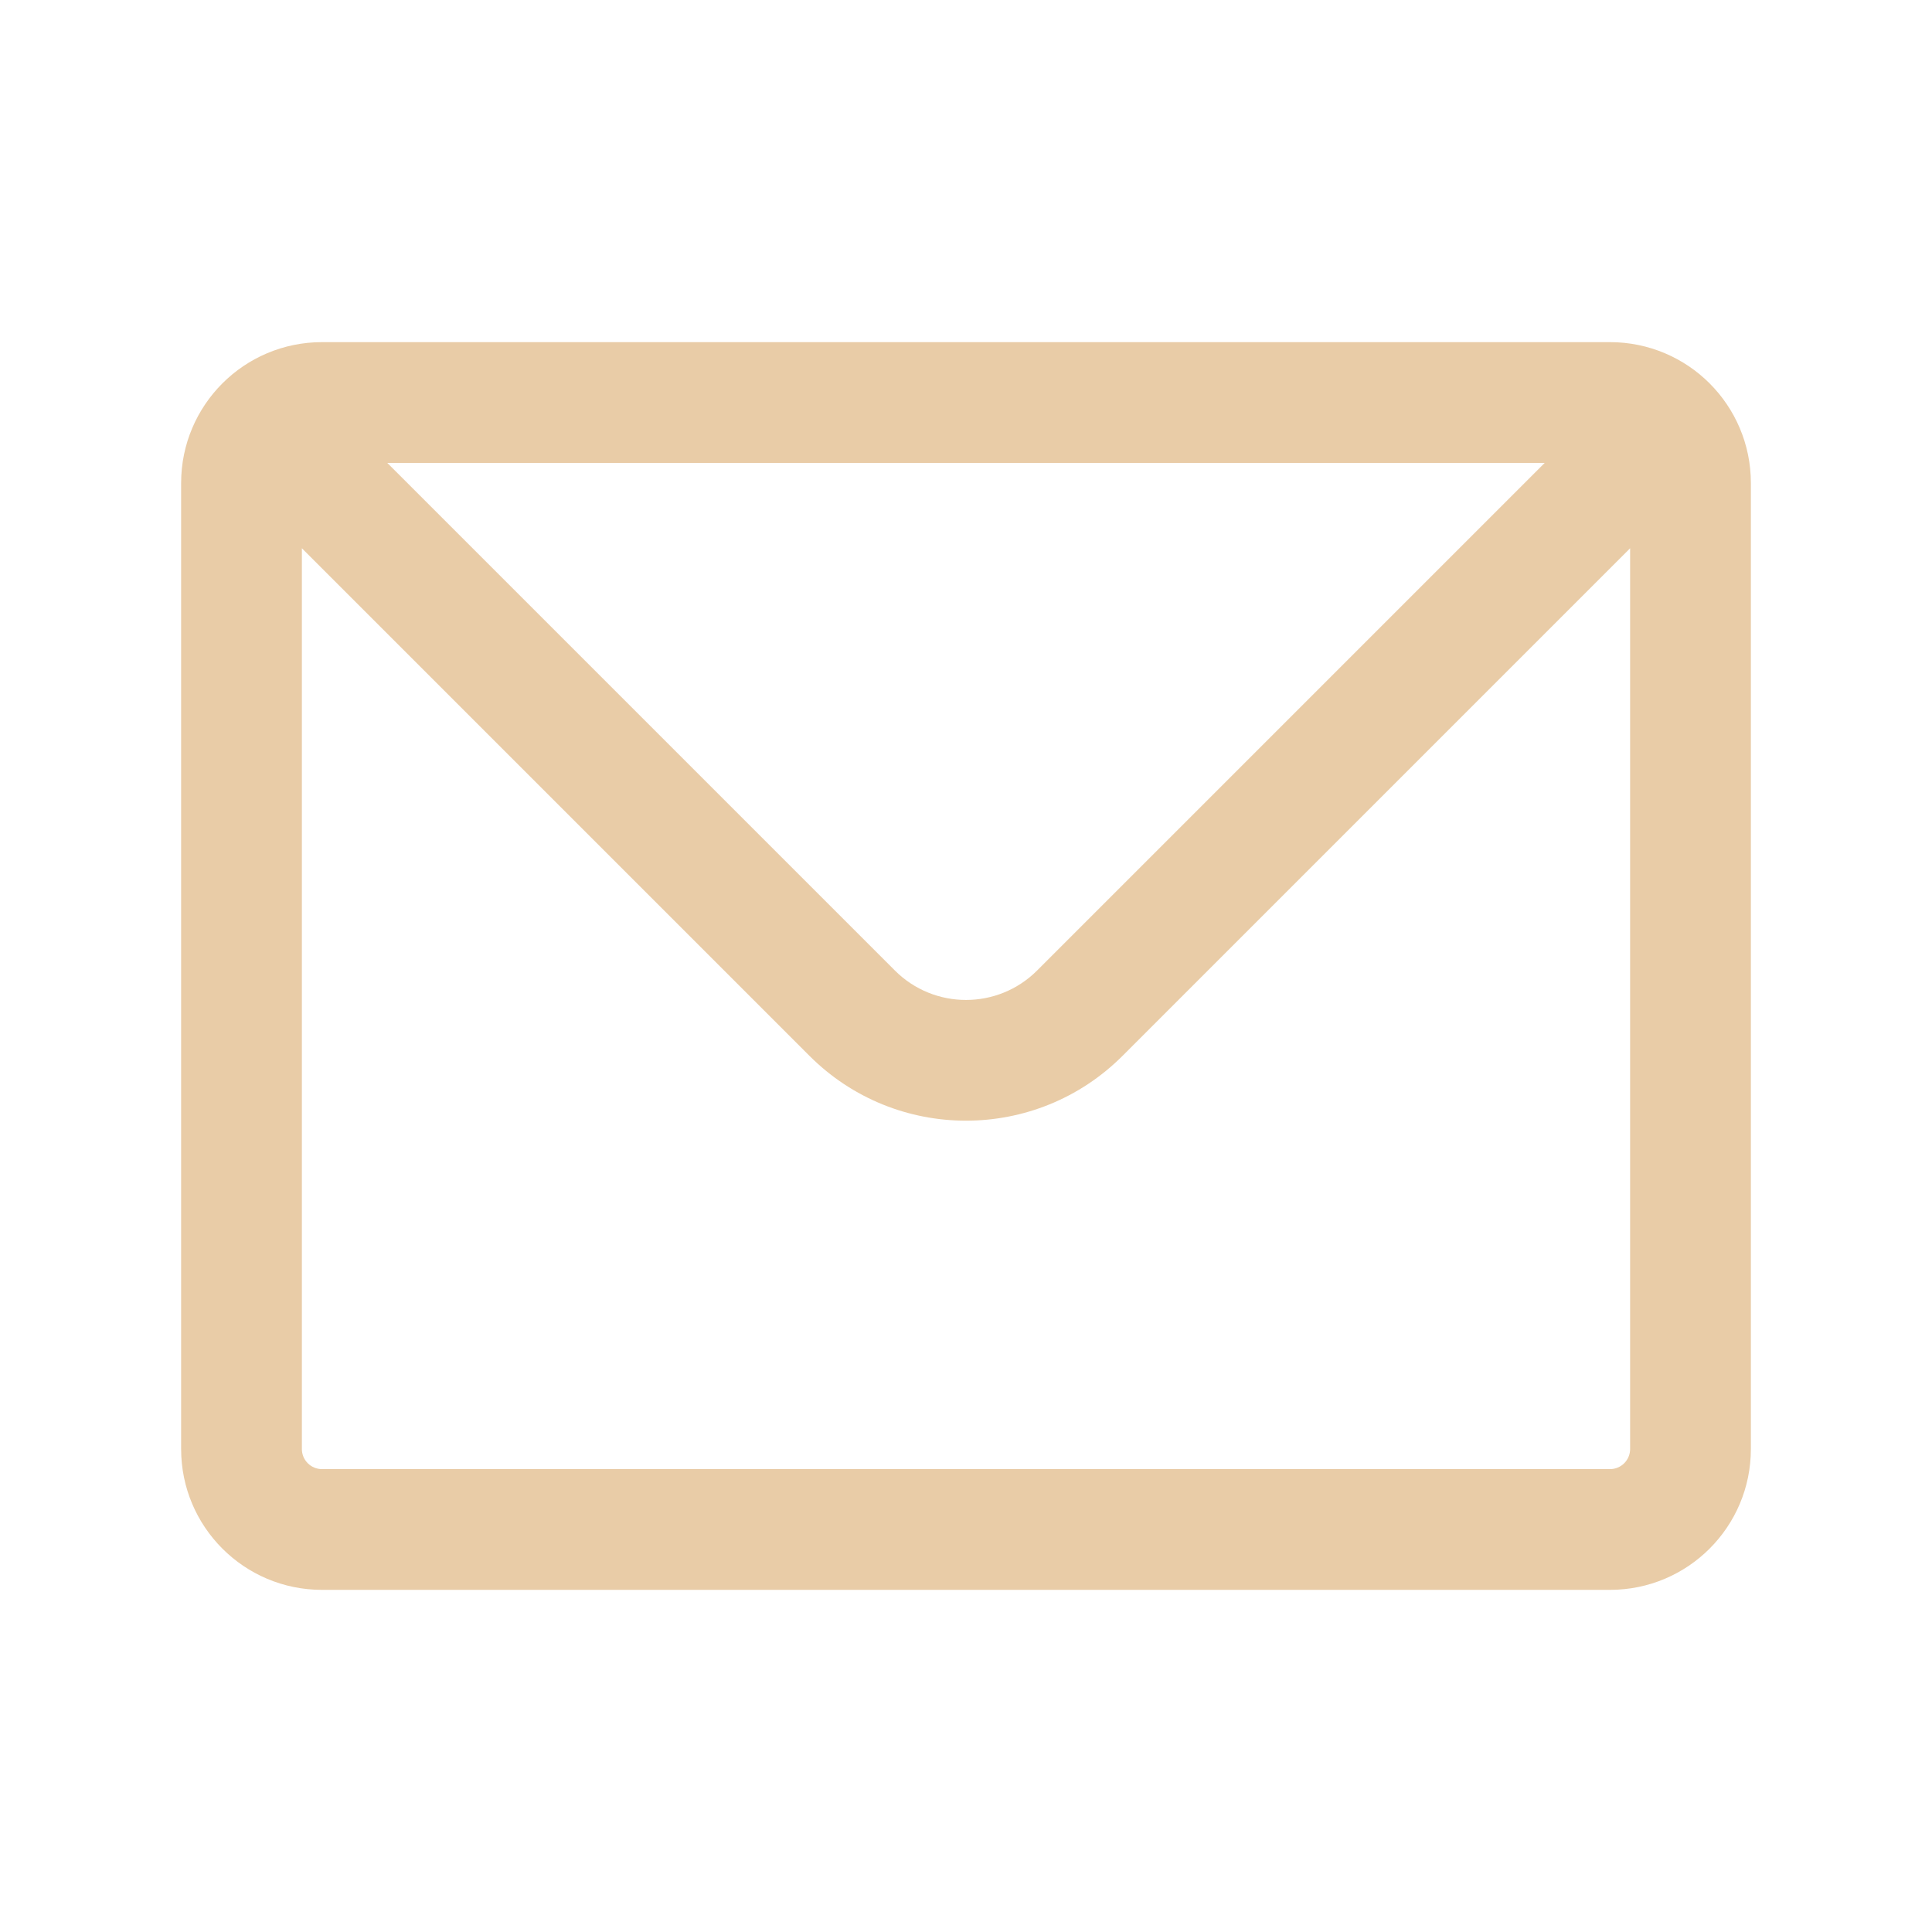 <svg width="44" height="44" viewBox="0 0 44 44" fill="none" xmlns="http://www.w3.org/2000/svg">
<path d="M19.407 23.074L20.38 22.102L20.38 22.102L19.407 23.074ZM24.593 23.074L23.62 22.102L23.62 22.102L24.593 23.074ZM7.333 10.542H36.667V7.792H7.333V10.542ZM37.125 11V33H39.875V11H37.125ZM36.667 33.458H7.333V36.208H36.667V33.458ZM6.875 33V11H4.125V33H6.875ZM7.333 33.458C7.08 33.458 6.875 33.253 6.875 33H4.125C4.125 34.772 5.561 36.208 7.333 36.208V33.458ZM37.125 33C37.125 33.253 36.92 33.458 36.667 33.458V36.208C38.439 36.208 39.875 34.772 39.875 33H37.125ZM7.333 7.792C6.448 7.792 5.644 8.152 5.065 8.731L7.009 10.676C7.094 10.591 7.206 10.542 7.333 10.542V7.792ZM5.065 8.731C4.486 9.31 4.125 10.114 4.125 11H6.875C6.875 10.873 6.925 10.76 7.009 10.676L5.065 8.731ZM36.667 10.542C36.794 10.542 36.906 10.591 36.991 10.676L38.935 8.731C38.356 8.152 37.552 7.792 36.667 7.792V10.542ZM36.991 10.676C37.075 10.76 37.125 10.873 37.125 11H39.875C39.875 10.114 39.514 9.31 38.935 8.731L36.991 10.676ZM18.435 24.046C20.404 26.015 23.596 26.015 25.565 24.046L23.62 22.102C22.726 22.997 21.274 22.997 20.38 22.102L18.435 24.046ZM5.065 10.676L18.435 24.046L20.38 22.102L7.009 8.731L5.065 10.676ZM25.565 24.046L38.935 10.676L36.991 8.731L23.62 22.102L25.565 24.046Z" fill="#E9CCA7"/>
</svg>
